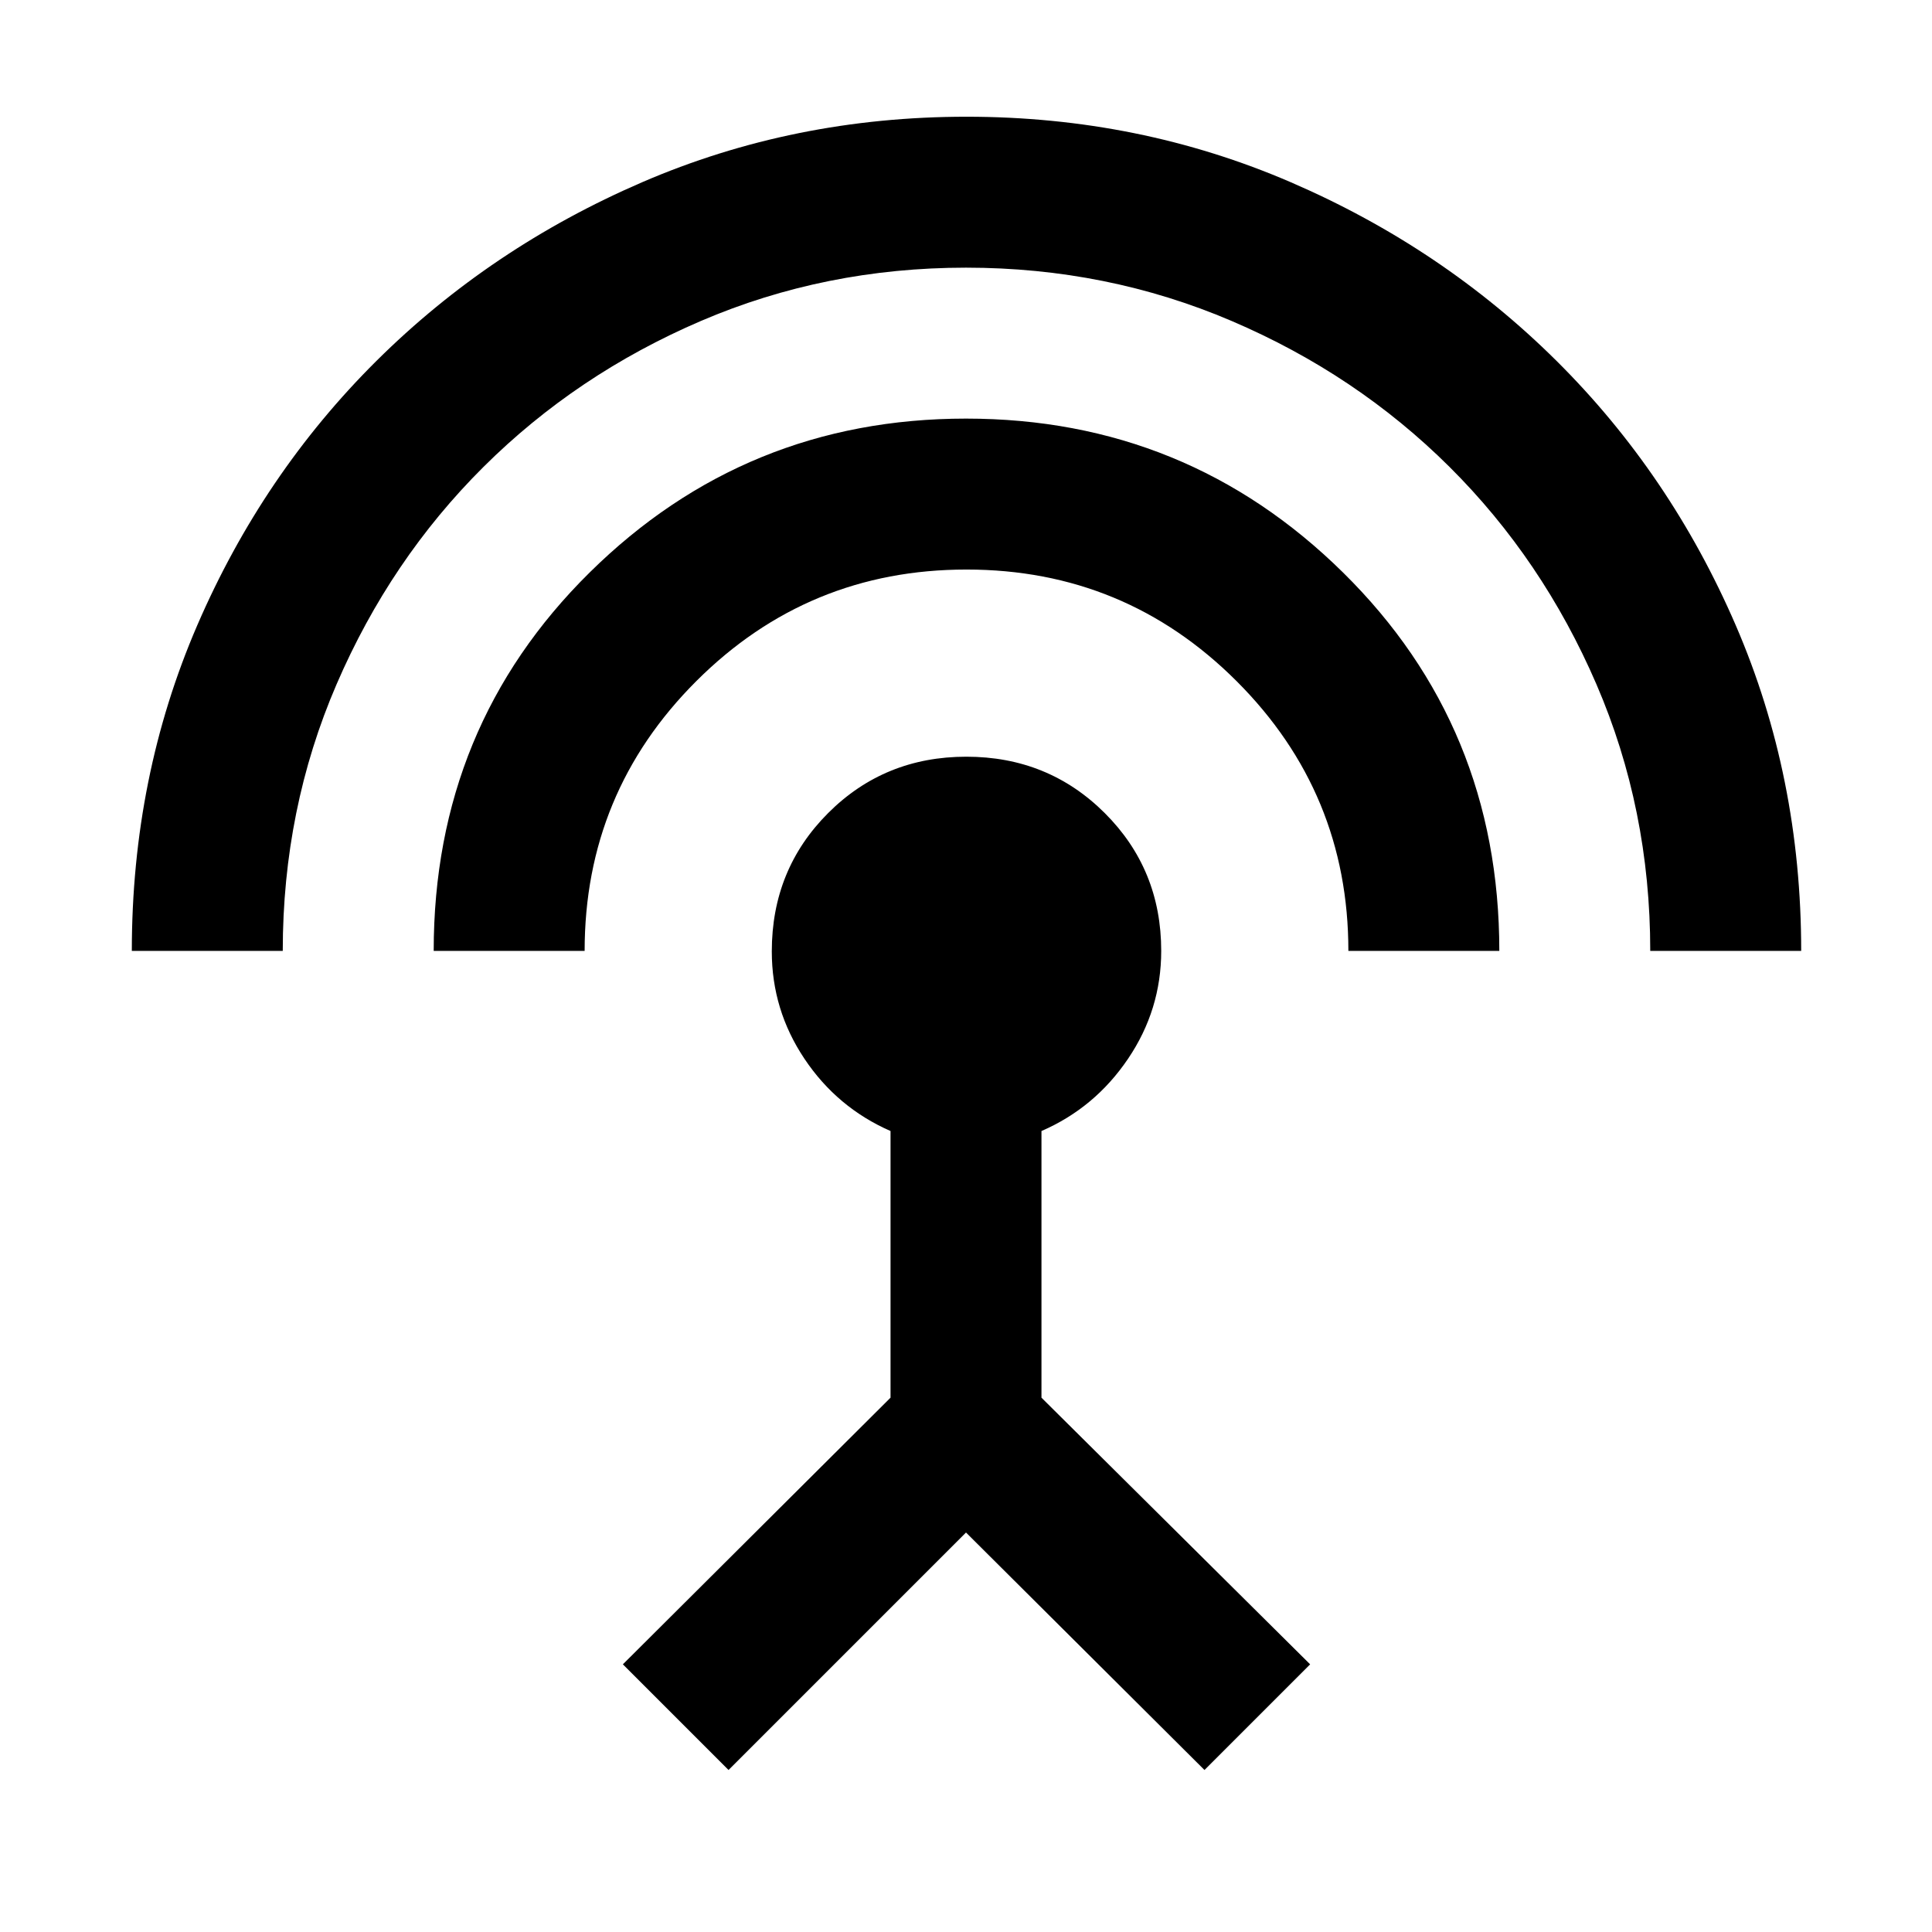<svg xmlns="http://www.w3.org/2000/svg" height="24" viewBox="0 -960 960 960" width="24"><path d="M65.5-487.5q0-86.52 32.5-161.76t89.06-131.42q56.56-56.17 131.97-88.75Q394.44-902 480.22-902t161.21 32.57q75.43 32.58 132 88.75Q830-724.5 862.5-649.26 895-574.02 895-487.5h-75q0-70.5-26.75-132.5t-73-108Q674-774 612.02-800.5q-61.98-26.5-132-26.5-70.02 0-131.77 26.5-61.75 26.5-108 72.5t-73 108q-26.75 62-26.75 132.5h-75Zm150 0q0-111.5 77.46-188T480-752q109.79 0 187.39 76.52Q745-598.97 745-487.5h-75q0-78.5-55.5-134Q558.99-677 480.25-677 401.5-677 346-621.57T290.5-487.5h-75ZM362-80.5 309.5-133l133-132.5V-398q-26.55-11.64-42.77-35.9-16.23-24.25-16.23-53.35 0-40.75 28-68.75t68.67-28q40.67 0 68.75 27.98Q577-528.03 577-487.5q0 29.25-16.5 53.62-16.5 24.38-43 35.88v132.5L651-133l-52.5 52.5-118.5-118-118 118Z"/></svg>